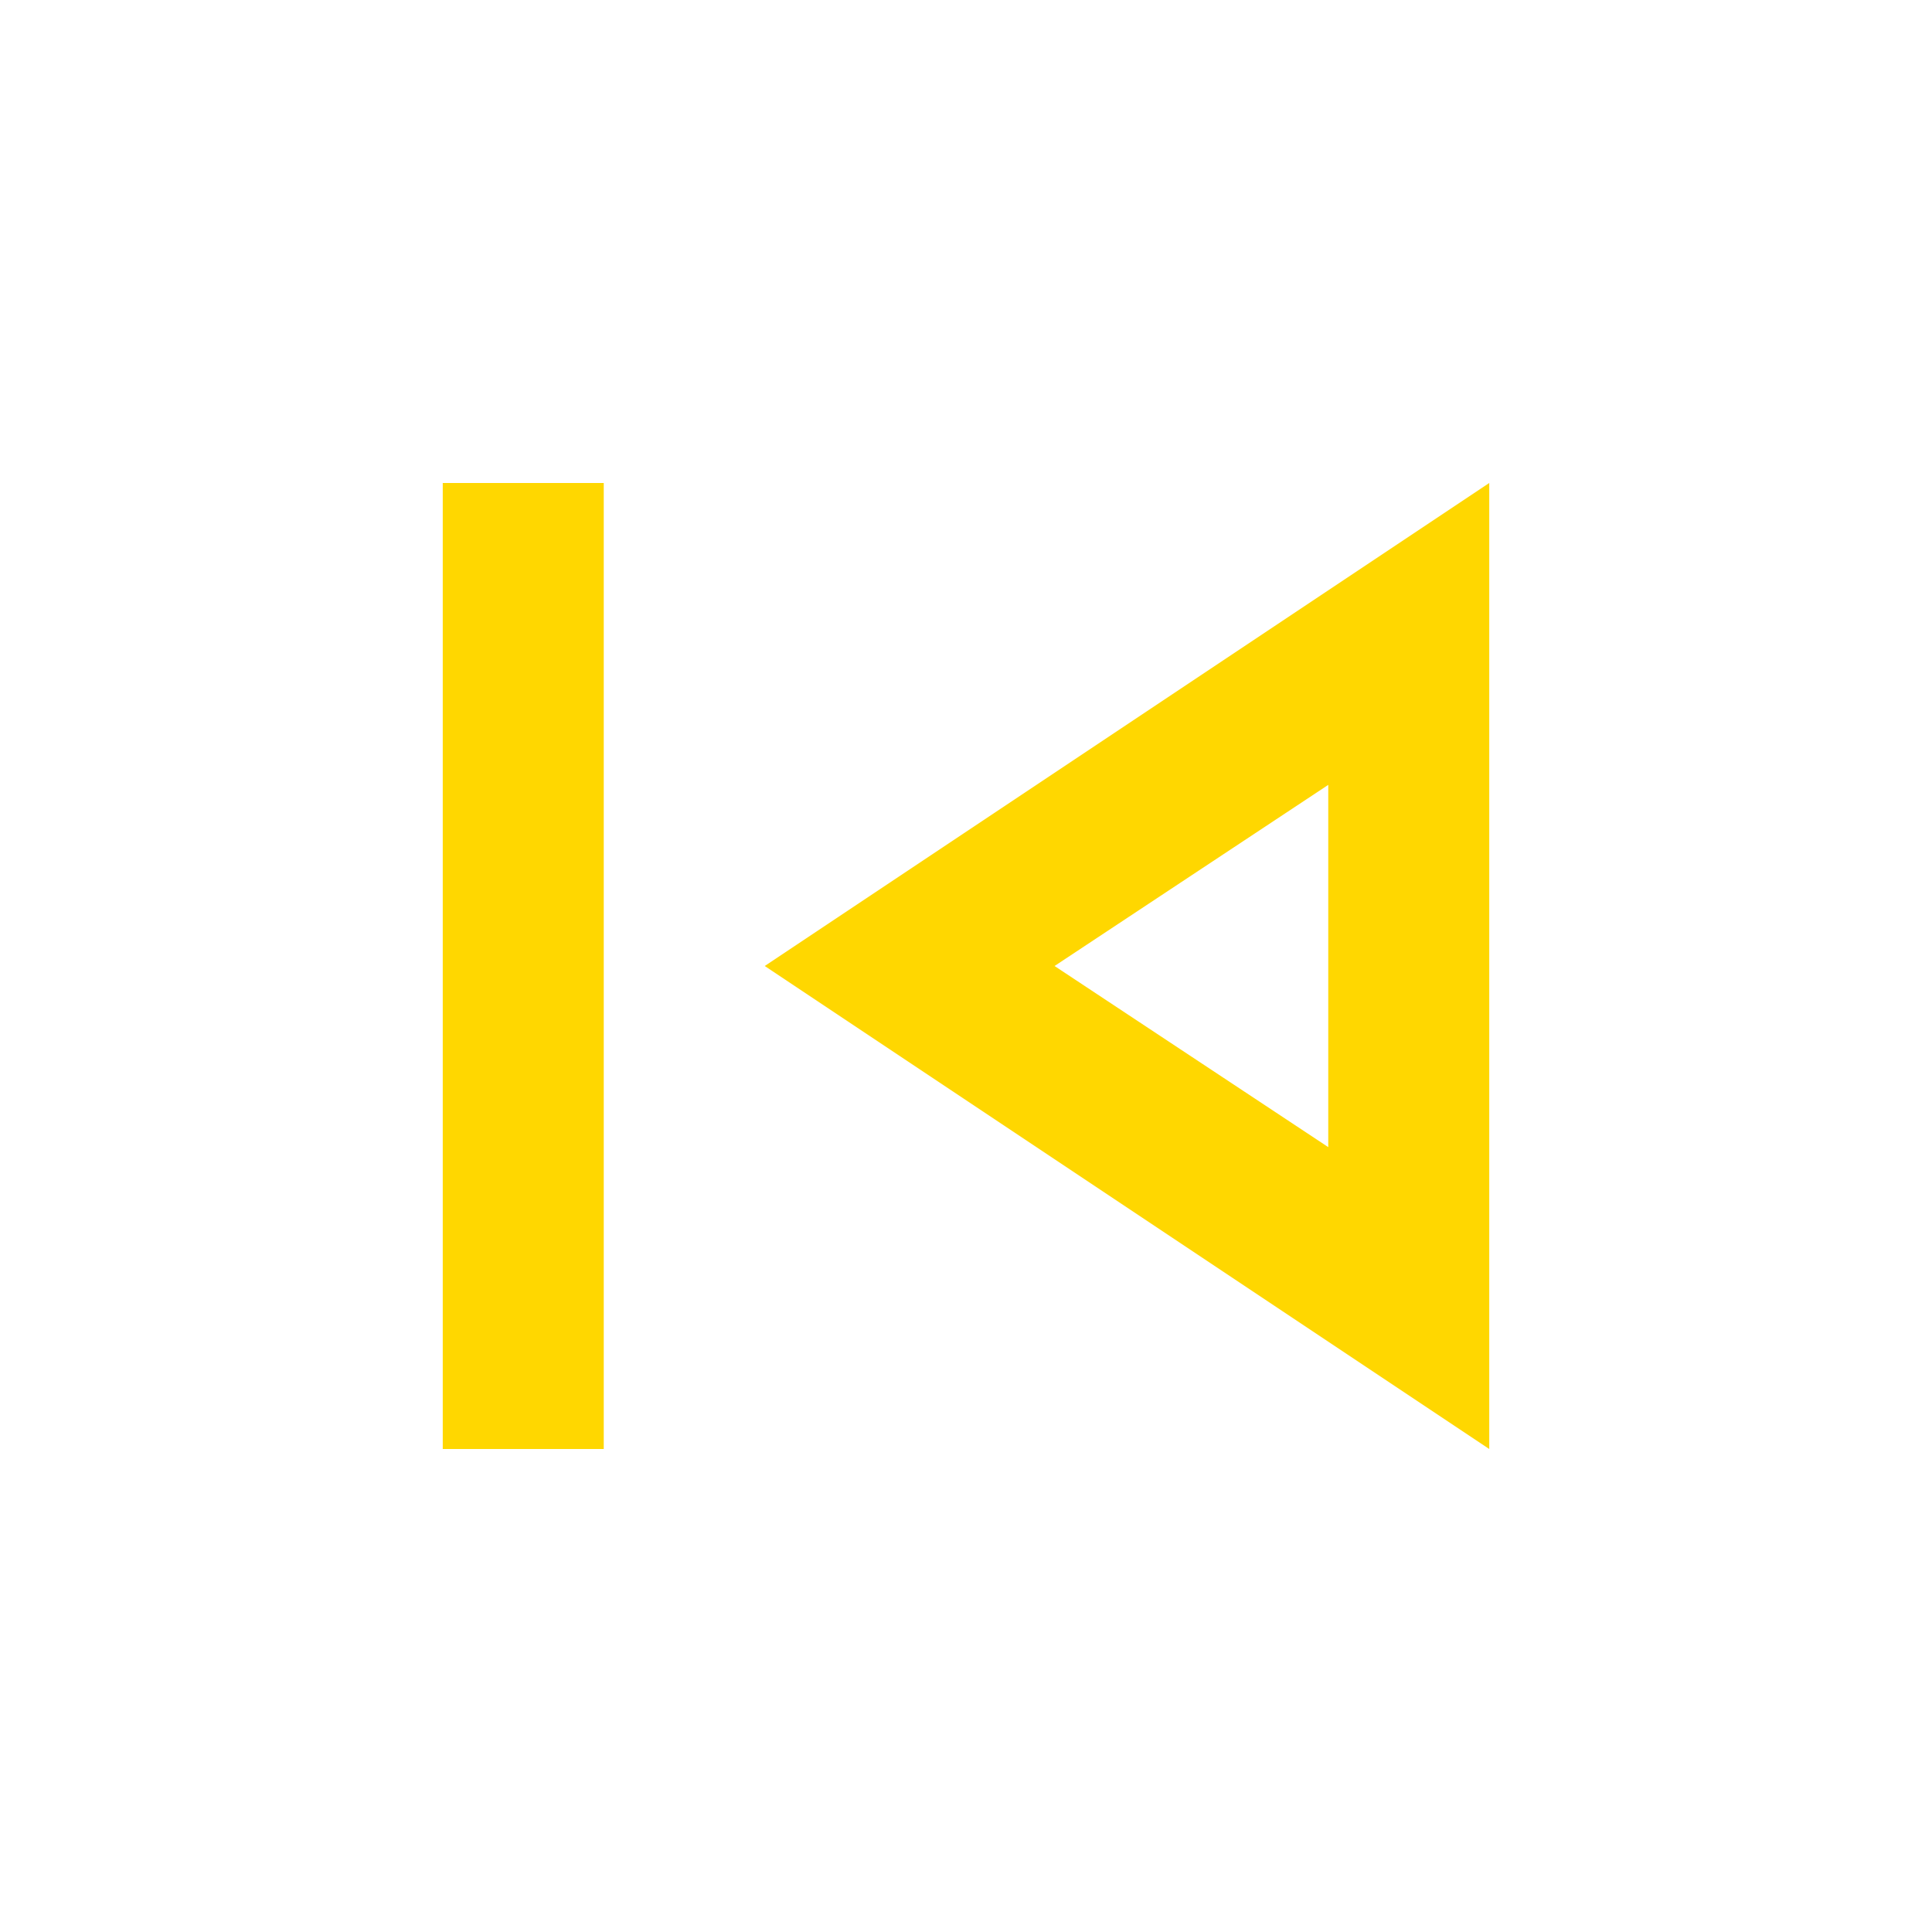 <svg xmlns="http://www.w3.org/2000/svg" height="24px" viewBox="0 -960 960 960" width="24px" fill="gold"><path d="M220-240v-480h80v480h-80Zm520 0L380-480l360-240v480Zm-80-240Zm0 90v-180l-136 90 136 90Z"/></svg>